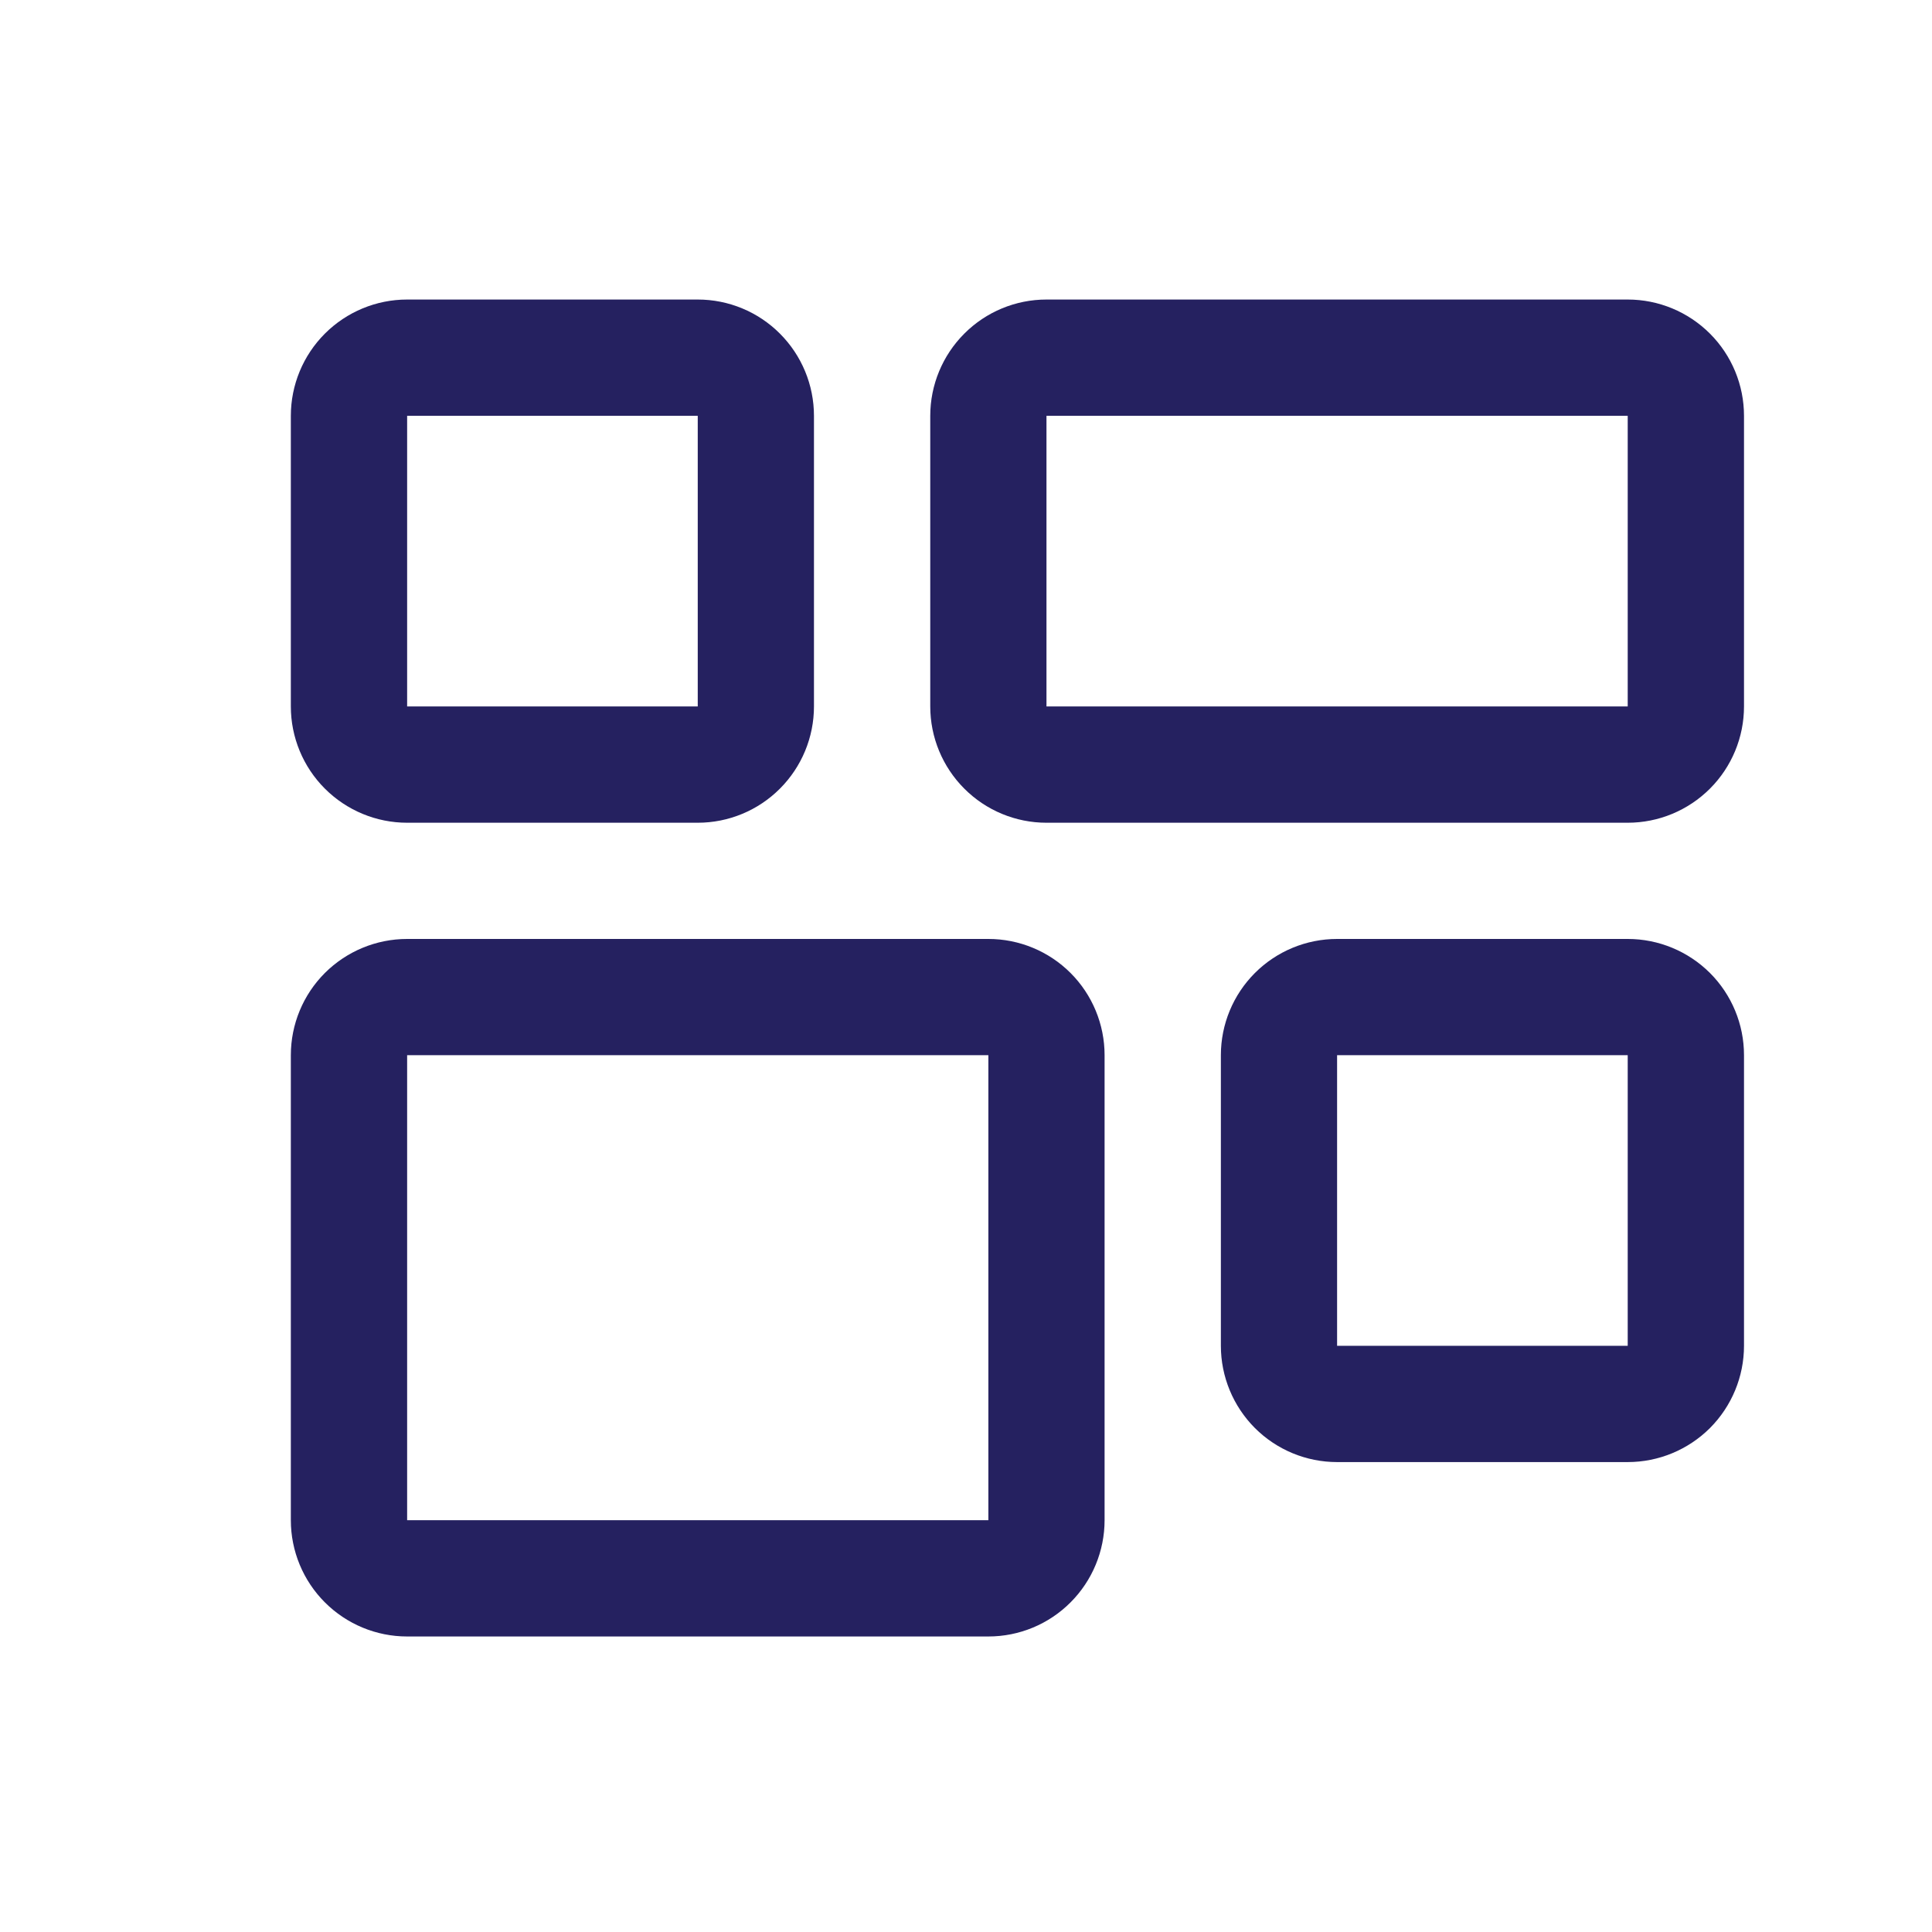 <svg width="26" height="26" viewBox="0 0 26 26" fill="none" xmlns="http://www.w3.org/2000/svg">
<path d="M13.301 14.2V20.458H5.479V14.2H13.301ZM13.301 12.636H5.479C5.064 12.636 4.666 12.801 4.372 13.094C4.079 13.387 3.914 13.785 3.914 14.2V20.458C3.914 20.873 4.079 21.271 4.372 21.564C4.666 21.858 5.064 22.023 5.479 22.023H13.301C13.716 22.023 14.114 21.858 14.407 21.564C14.7 21.271 14.865 20.873 14.865 20.458V14.2C14.865 13.785 14.7 13.387 14.407 13.094C14.114 12.801 13.716 12.636 13.301 12.636V12.636Z" fill="#252160"/>
<path d="M21.905 5.596V9.507H14.083V5.596H21.905ZM21.905 4.031H14.083C13.668 4.031 13.27 4.196 12.977 4.49C12.684 4.783 12.519 5.181 12.519 5.596V9.507C12.519 9.922 12.684 10.32 12.977 10.613C13.27 10.907 13.668 11.072 14.083 11.072H21.905C22.32 11.072 22.718 10.907 23.012 10.613C23.305 10.32 23.47 9.922 23.47 9.507V5.596C23.47 5.181 23.305 4.783 23.012 4.49C22.718 4.196 22.32 4.031 21.905 4.031V4.031Z" fill="#252160"/>
<path d="M21.905 14.2V18.111H17.994V14.2H21.905ZM21.905 12.636H17.994C17.579 12.636 17.181 12.801 16.888 13.094C16.595 13.387 16.43 13.785 16.43 14.2V18.111C16.43 18.526 16.595 18.924 16.888 19.218C17.181 19.511 17.579 19.676 17.994 19.676H21.905C22.32 19.676 22.718 19.511 23.012 19.218C23.305 18.924 23.47 18.526 23.47 18.111V14.2C23.47 13.785 23.305 13.387 23.012 13.094C22.718 12.801 22.32 12.636 21.905 12.636Z" fill="#252160"/>
<path d="M9.39 5.596V9.507H5.479V5.596H9.39ZM9.39 4.031H5.479C5.064 4.031 4.666 4.196 4.372 4.49C4.079 4.783 3.914 5.181 3.914 5.596V9.507C3.914 9.922 4.079 10.32 4.372 10.613C4.666 10.907 5.064 11.072 5.479 11.072H9.39C9.805 11.072 10.203 10.907 10.496 10.613C10.789 10.32 10.954 9.922 10.954 9.507V5.596C10.954 5.181 10.789 4.783 10.496 4.49C10.203 4.196 9.805 4.031 9.39 4.031V4.031Z" fill="#252160"/>
</svg>
